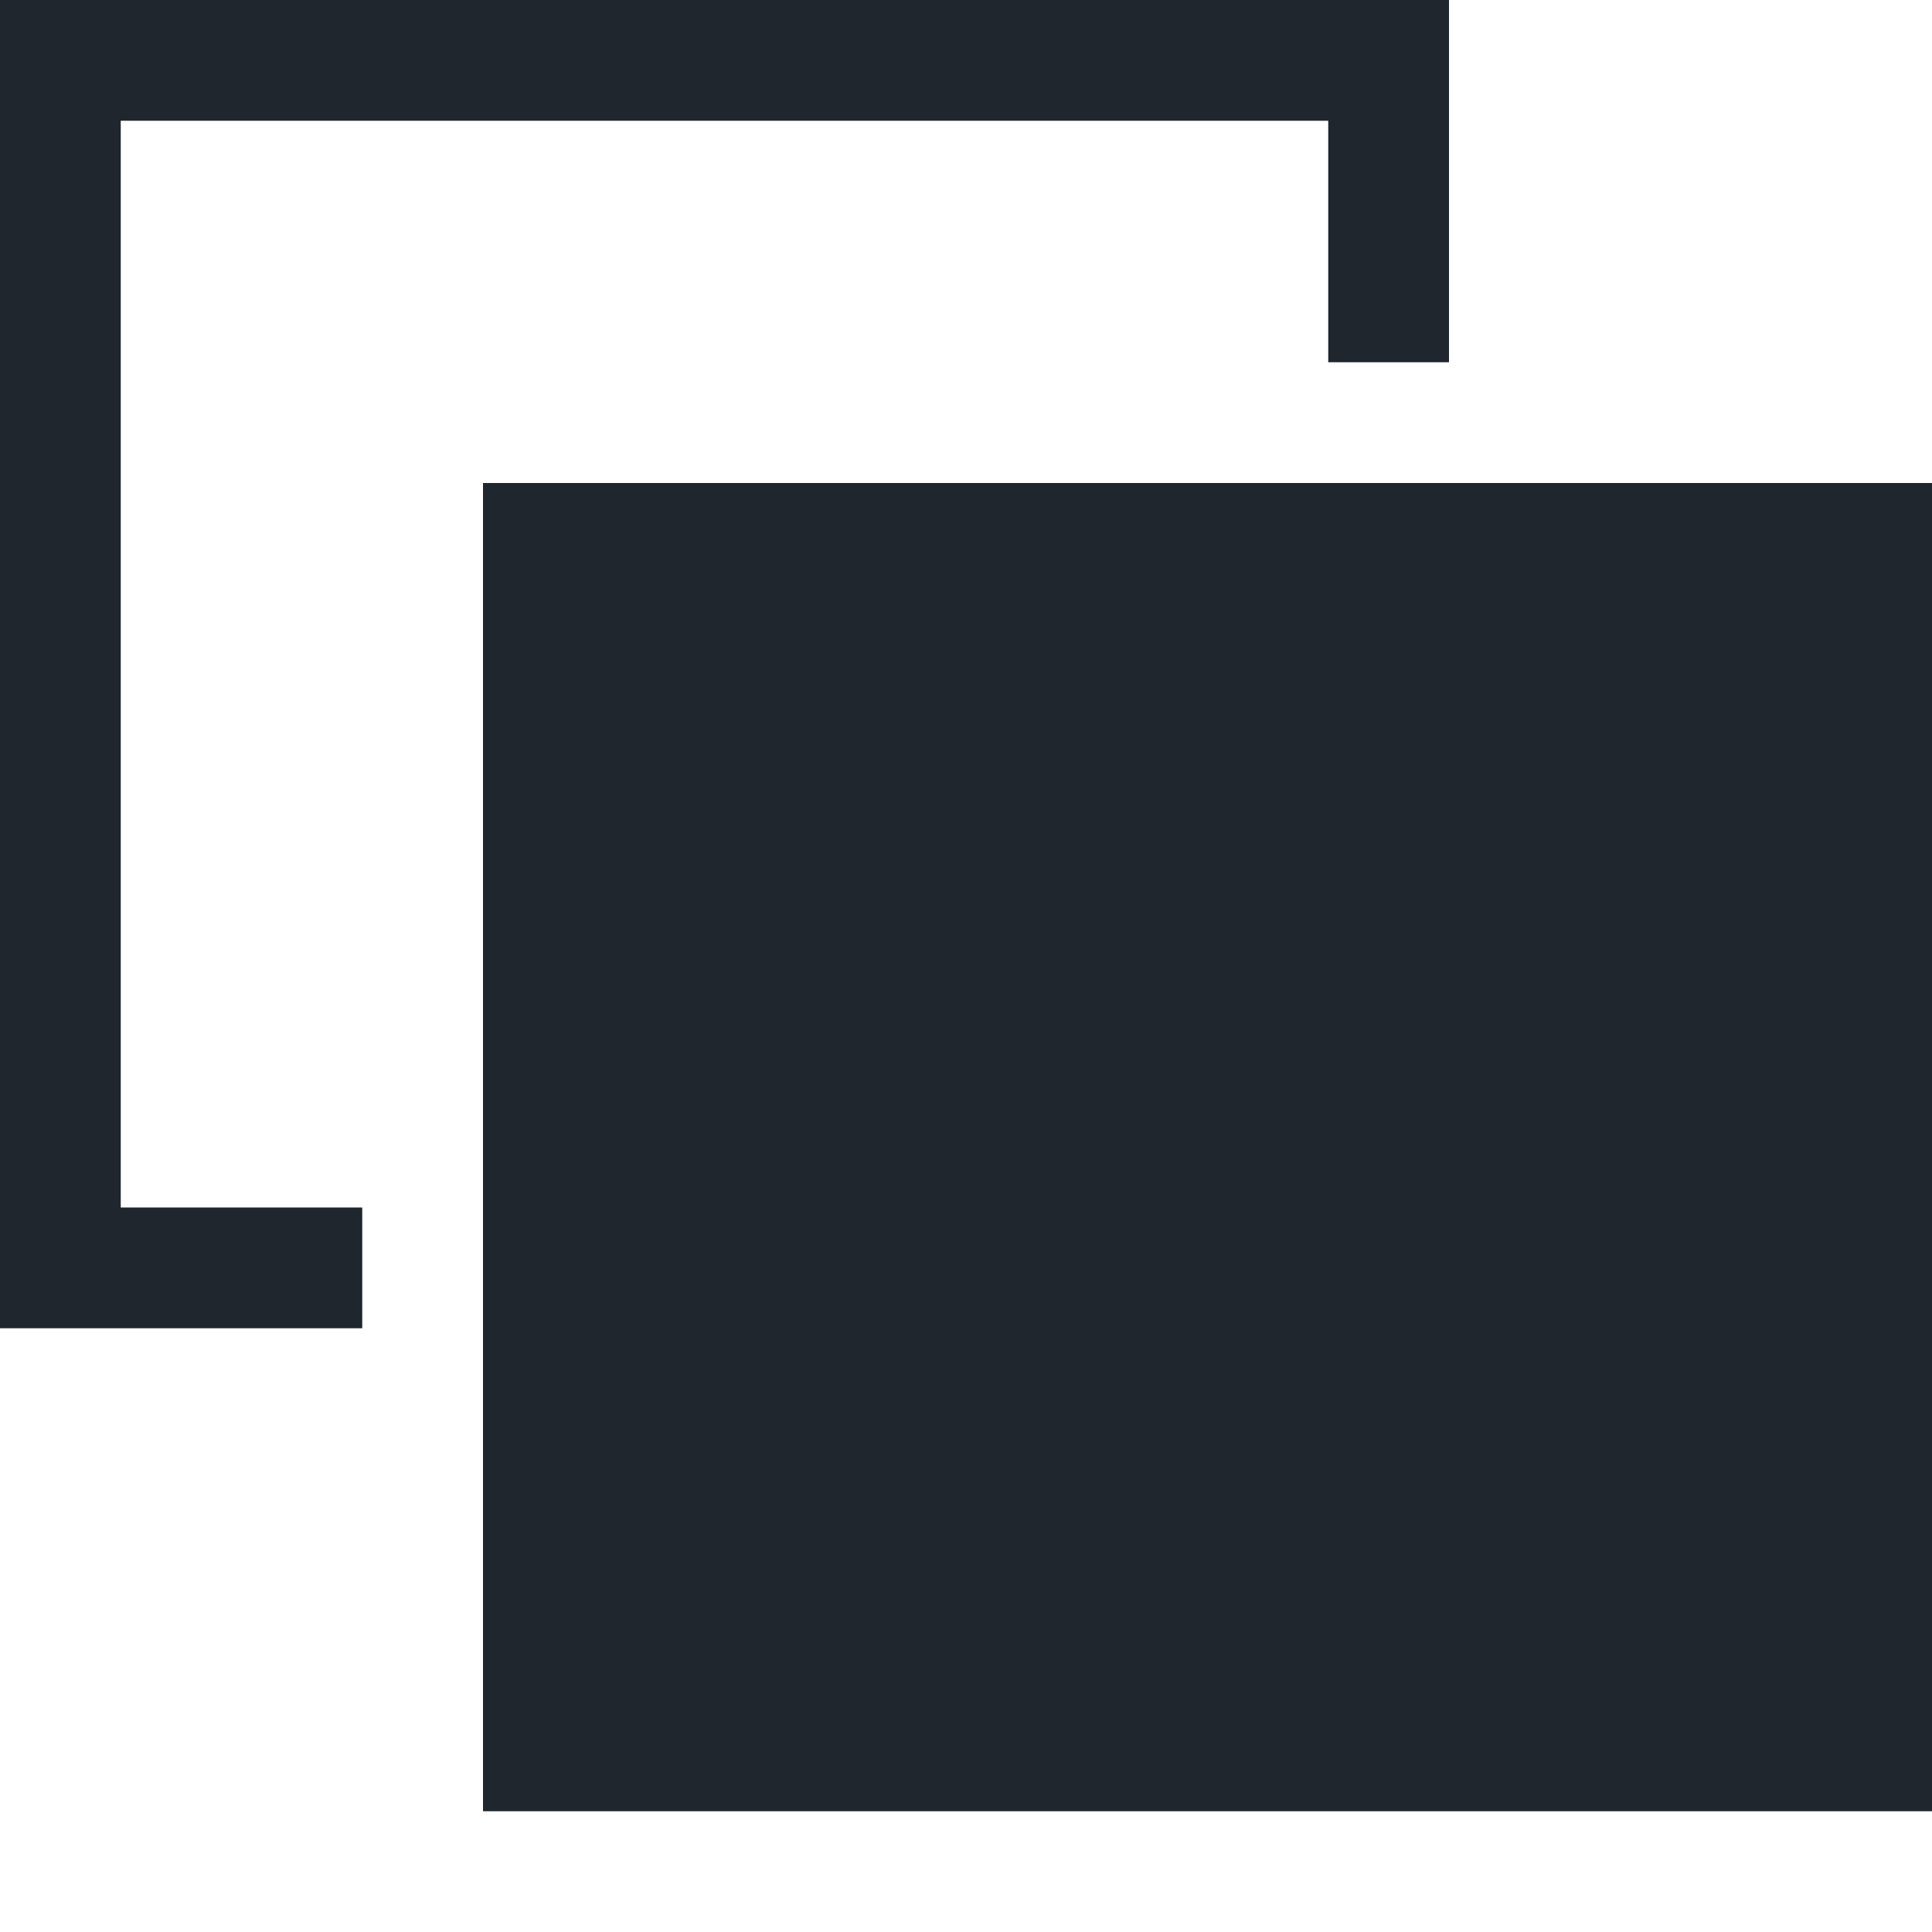 <?xml version="1.0" encoding="utf-8"?>
<!DOCTYPE svg PUBLIC "-//W3C//DTD SVG 1.1//EN" "http://www.w3.org/Graphics/SVG/1.1/DTD/svg11.dtd">
<svg aria-labelledby="title" version="1.1" xmlns="http://www.w3.org/2000/svg" xmlns:xlink="http://www.w3.org/1999/xlink" width="32" height="32" viewBox="0 0 32 32">
<title id="title" lang="en">New-window</title>

<path fill="#20262d" class="icons-background" d="M22 2v4h2v-6h-24v22h6v-2h-4v-18h20zM32 30h-24v-22h24v22z"></path>
</svg>